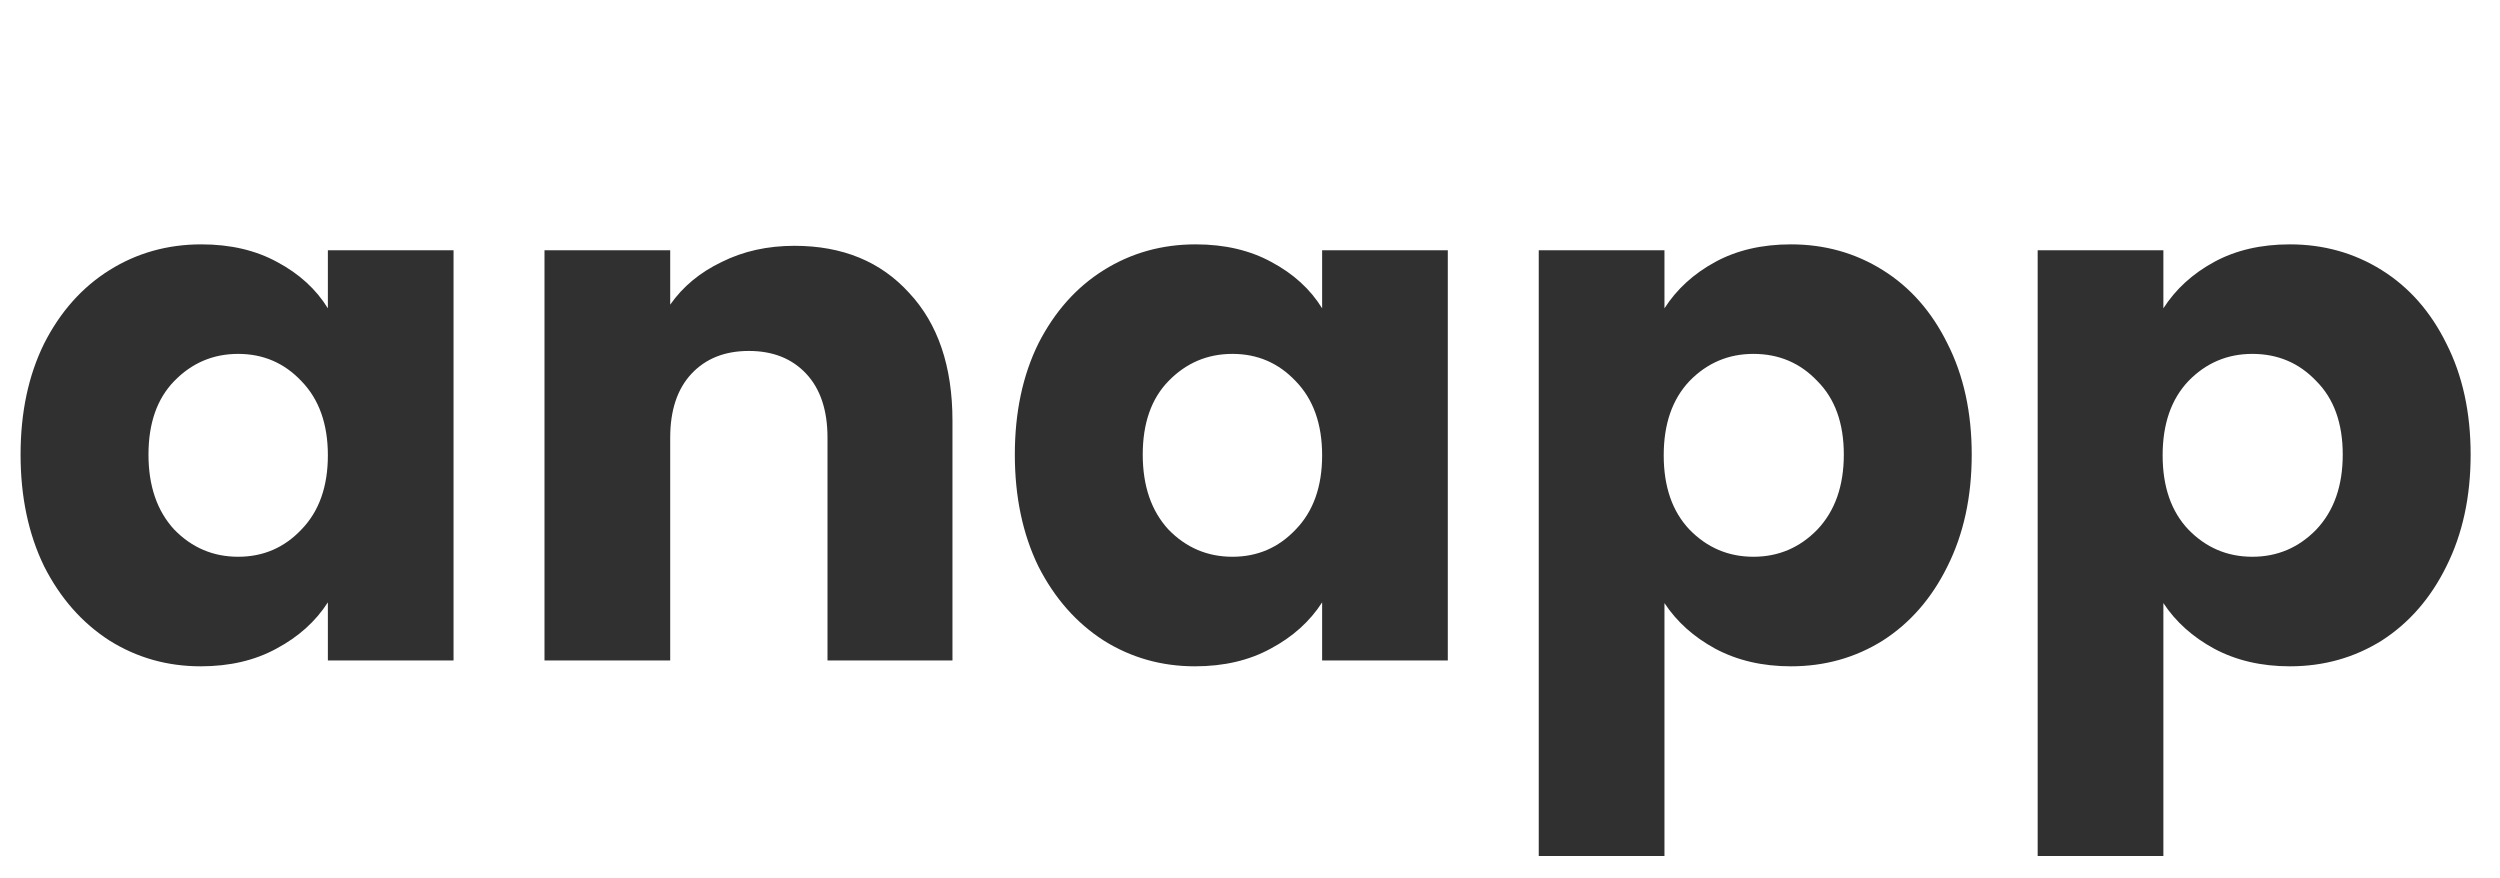 <svg width="74" height="26" viewBox="0 0 74 26" fill="none" xmlns="http://www.w3.org/2000/svg">
<path d="M0.609 13.456C0.609 12.209 0.841 11.113 1.306 10.17C1.784 9.228 2.43 8.502 3.242 7.995C4.054 7.487 4.961 7.233 5.962 7.233C6.818 7.233 7.565 7.407 8.203 7.755C8.856 8.103 9.356 8.56 9.705 9.126V7.407H13.425V19.549H9.705V17.83C9.342 18.395 8.834 18.852 8.181 19.2C7.543 19.549 6.796 19.723 5.94 19.723C4.954 19.723 4.054 19.469 3.242 18.961C2.43 18.439 1.784 17.706 1.306 16.763C0.841 15.806 0.609 14.704 0.609 13.456ZM9.705 13.478C9.705 12.549 9.443 11.817 8.921 11.28C8.414 10.743 7.79 10.475 7.05 10.475C6.31 10.475 5.679 10.743 5.157 11.28C4.649 11.802 4.395 12.528 4.395 13.456C4.395 14.384 4.649 15.124 5.157 15.675C5.679 16.212 6.31 16.48 7.05 16.48C7.79 16.48 8.414 16.212 8.921 15.675C9.443 15.139 9.705 14.406 9.705 13.478ZM23.515 7.276C24.937 7.276 26.068 7.741 26.91 8.669C27.765 9.583 28.193 10.845 28.193 12.455V19.549H24.494V12.956C24.494 12.143 24.284 11.512 23.863 11.062C23.443 10.613 22.877 10.388 22.166 10.388C21.455 10.388 20.89 10.613 20.469 11.062C20.048 11.512 19.838 12.143 19.838 12.956V19.549H16.117V7.407H19.838V9.017C20.215 8.48 20.723 8.06 21.361 7.755C21.999 7.436 22.717 7.276 23.515 7.276ZM30.039 13.456C30.039 12.209 30.271 11.113 30.735 10.17C31.214 9.228 31.86 8.502 32.672 7.995C33.484 7.487 34.391 7.233 35.392 7.233C36.248 7.233 36.995 7.407 37.633 7.755C38.286 8.103 38.786 8.56 39.135 9.126V7.407H42.855V19.549H39.135V17.83C38.772 18.395 38.264 18.852 37.611 19.2C36.973 19.549 36.226 19.723 35.37 19.723C34.384 19.723 33.484 19.469 32.672 18.961C31.86 18.439 31.214 17.706 30.735 16.763C30.271 15.806 30.039 14.704 30.039 13.456ZM39.135 13.478C39.135 12.549 38.873 11.817 38.351 11.28C37.843 10.743 37.22 10.475 36.48 10.475C35.74 10.475 35.109 10.743 34.587 11.28C34.079 11.802 33.825 12.528 33.825 13.456C33.825 14.384 34.079 15.124 34.587 15.675C35.109 16.212 35.74 16.48 36.48 16.48C37.22 16.48 37.843 16.212 38.351 15.675C38.873 15.139 39.135 14.406 39.135 13.478ZM49.268 9.126C49.631 8.56 50.131 8.103 50.769 7.755C51.408 7.407 52.155 7.233 53.011 7.233C54.011 7.233 54.918 7.487 55.73 7.995C56.543 8.502 57.181 9.228 57.645 10.17C58.124 11.113 58.363 12.209 58.363 13.456C58.363 14.704 58.124 15.806 57.645 16.763C57.181 17.706 56.543 18.439 55.73 18.961C54.918 19.469 54.011 19.723 53.011 19.723C52.169 19.723 51.422 19.549 50.769 19.2C50.131 18.852 49.631 18.403 49.268 17.851V25.337H45.547V7.407H49.268V9.126ZM54.577 13.456C54.577 12.528 54.316 11.802 53.794 11.28C53.286 10.743 52.655 10.475 51.901 10.475C51.161 10.475 50.53 10.743 50.008 11.28C49.5 11.817 49.246 12.549 49.246 13.478C49.246 14.406 49.5 15.139 50.008 15.675C50.53 16.212 51.161 16.48 51.901 16.48C52.641 16.48 53.272 16.212 53.794 15.675C54.316 15.124 54.577 14.384 54.577 13.456ZM64.036 9.126C64.399 8.56 64.899 8.103 65.537 7.755C66.176 7.407 66.923 7.233 67.779 7.233C68.779 7.233 69.686 7.487 70.499 7.995C71.311 8.502 71.949 9.228 72.413 10.17C72.892 11.113 73.131 12.209 73.131 13.456C73.131 14.704 72.892 15.806 72.413 16.763C71.949 17.706 71.311 18.439 70.499 18.961C69.686 19.469 68.779 19.723 67.779 19.723C66.937 19.723 66.19 19.549 65.537 19.2C64.899 18.852 64.399 18.403 64.036 17.851V25.337H60.315V7.407H64.036V9.126ZM69.345 13.456C69.345 12.528 69.084 11.802 68.562 11.28C68.054 10.743 67.423 10.475 66.669 10.475C65.929 10.475 65.298 10.743 64.776 11.28C64.268 11.817 64.014 12.549 64.014 13.478C64.014 14.406 64.268 15.139 64.776 15.675C65.298 16.212 65.929 16.48 66.669 16.48C67.409 16.48 68.04 16.212 68.562 15.675C69.084 15.124 69.345 14.384 69.345 13.456Z" fill="#303031"/>
</svg>
